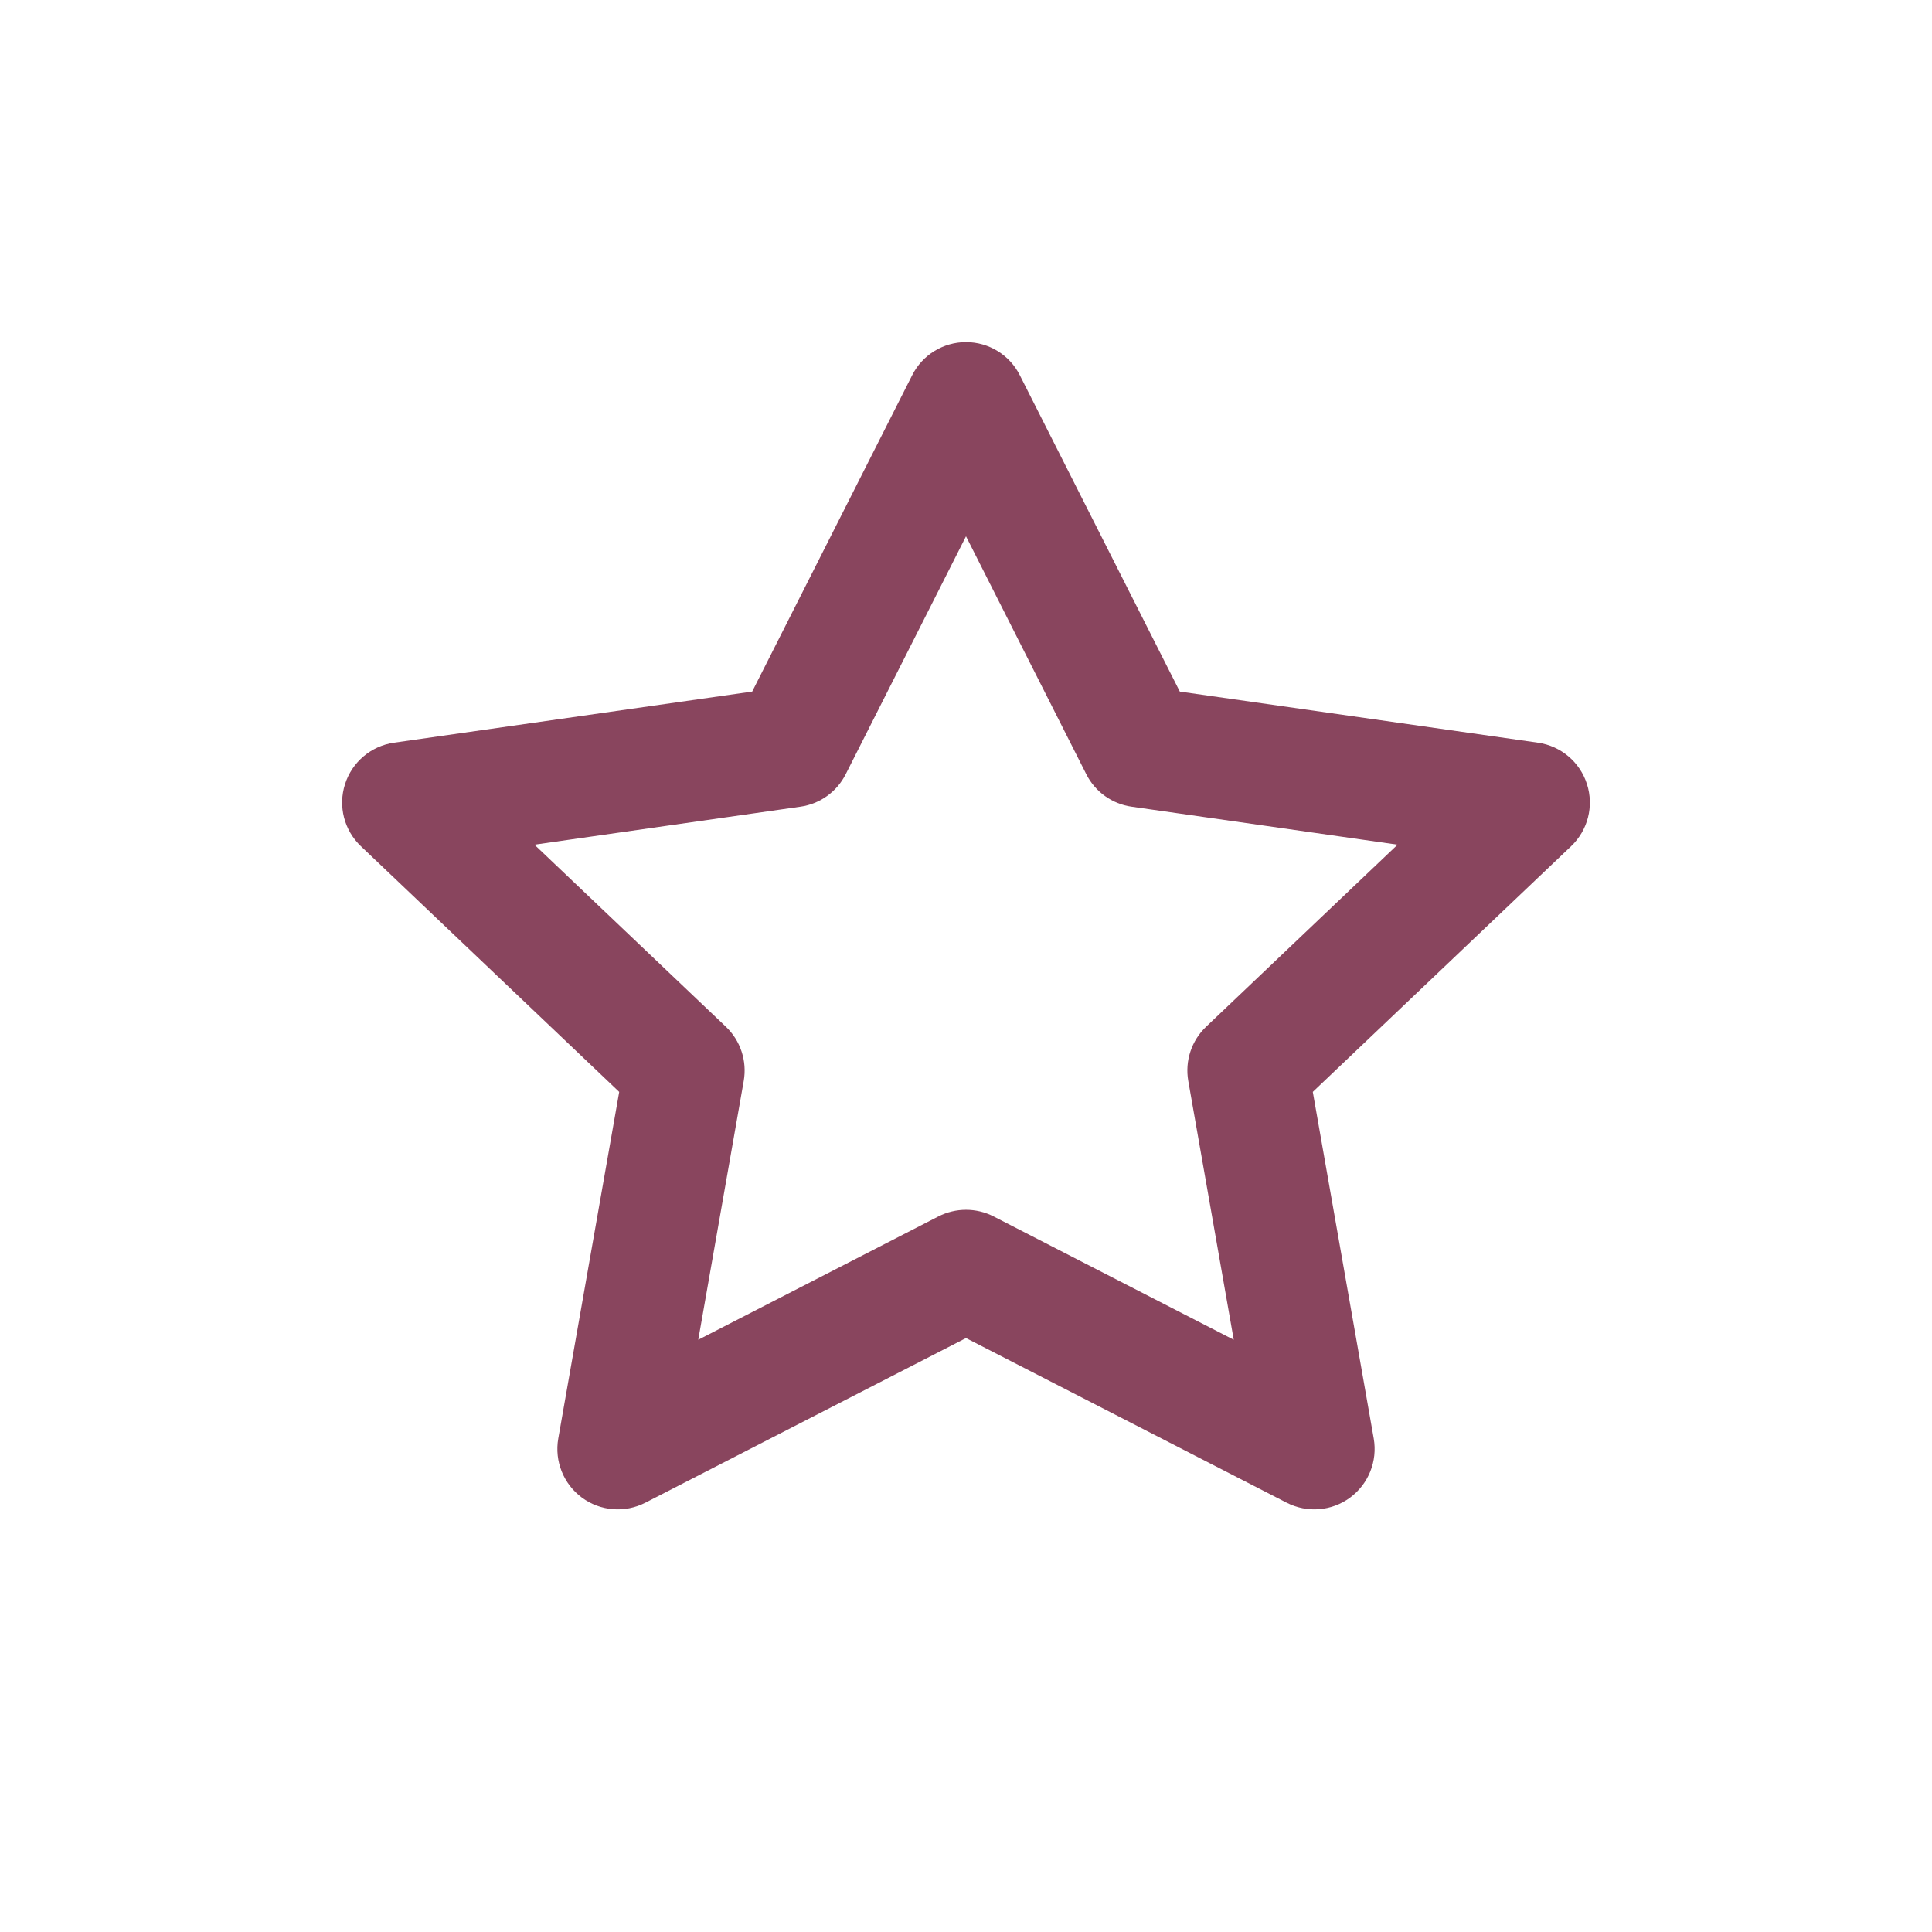 <svg width="24" height="24" viewBox="0 0 24 24" fill="none" xmlns="http://www.w3.org/2000/svg">
<path fill-rule="evenodd" clip-rule="evenodd" d="M12 4.25C12.283 4.25 12.542 4.409 12.669 4.662L14.656 8.591L19.106 9.226C19.391 9.267 19.627 9.467 19.714 9.741C19.802 10.015 19.725 10.314 19.517 10.512L16.308 13.564L17.065 17.87C17.114 18.151 17 18.435 16.771 18.604C16.542 18.773 16.237 18.797 15.983 18.667L12 16.622L8.017 18.667C7.763 18.797 7.458 18.773 7.229 18.604C7 18.435 6.886 18.151 6.935 17.87L7.692 13.564L4.483 10.512C4.275 10.314 4.198 10.015 4.286 9.741C4.373 9.467 4.609 9.267 4.894 9.226L9.344 8.591L11.331 4.662C11.458 4.409 11.717 4.25 12 4.25ZM12 6.662L10.506 9.617C10.396 9.836 10.185 9.987 9.943 10.021L6.639 10.493L9.017 12.754C9.199 12.927 9.282 13.18 9.239 13.427L8.674 16.643L11.657 15.111C11.873 15.001 12.128 15.001 12.343 15.111L15.326 16.643L14.761 13.427C14.718 13.18 14.801 12.927 14.983 12.754L17.361 10.493L14.057 10.021C13.815 9.987 13.604 9.836 13.494 9.617L12 6.662Z" fill="#89455E"/>
</svg>

